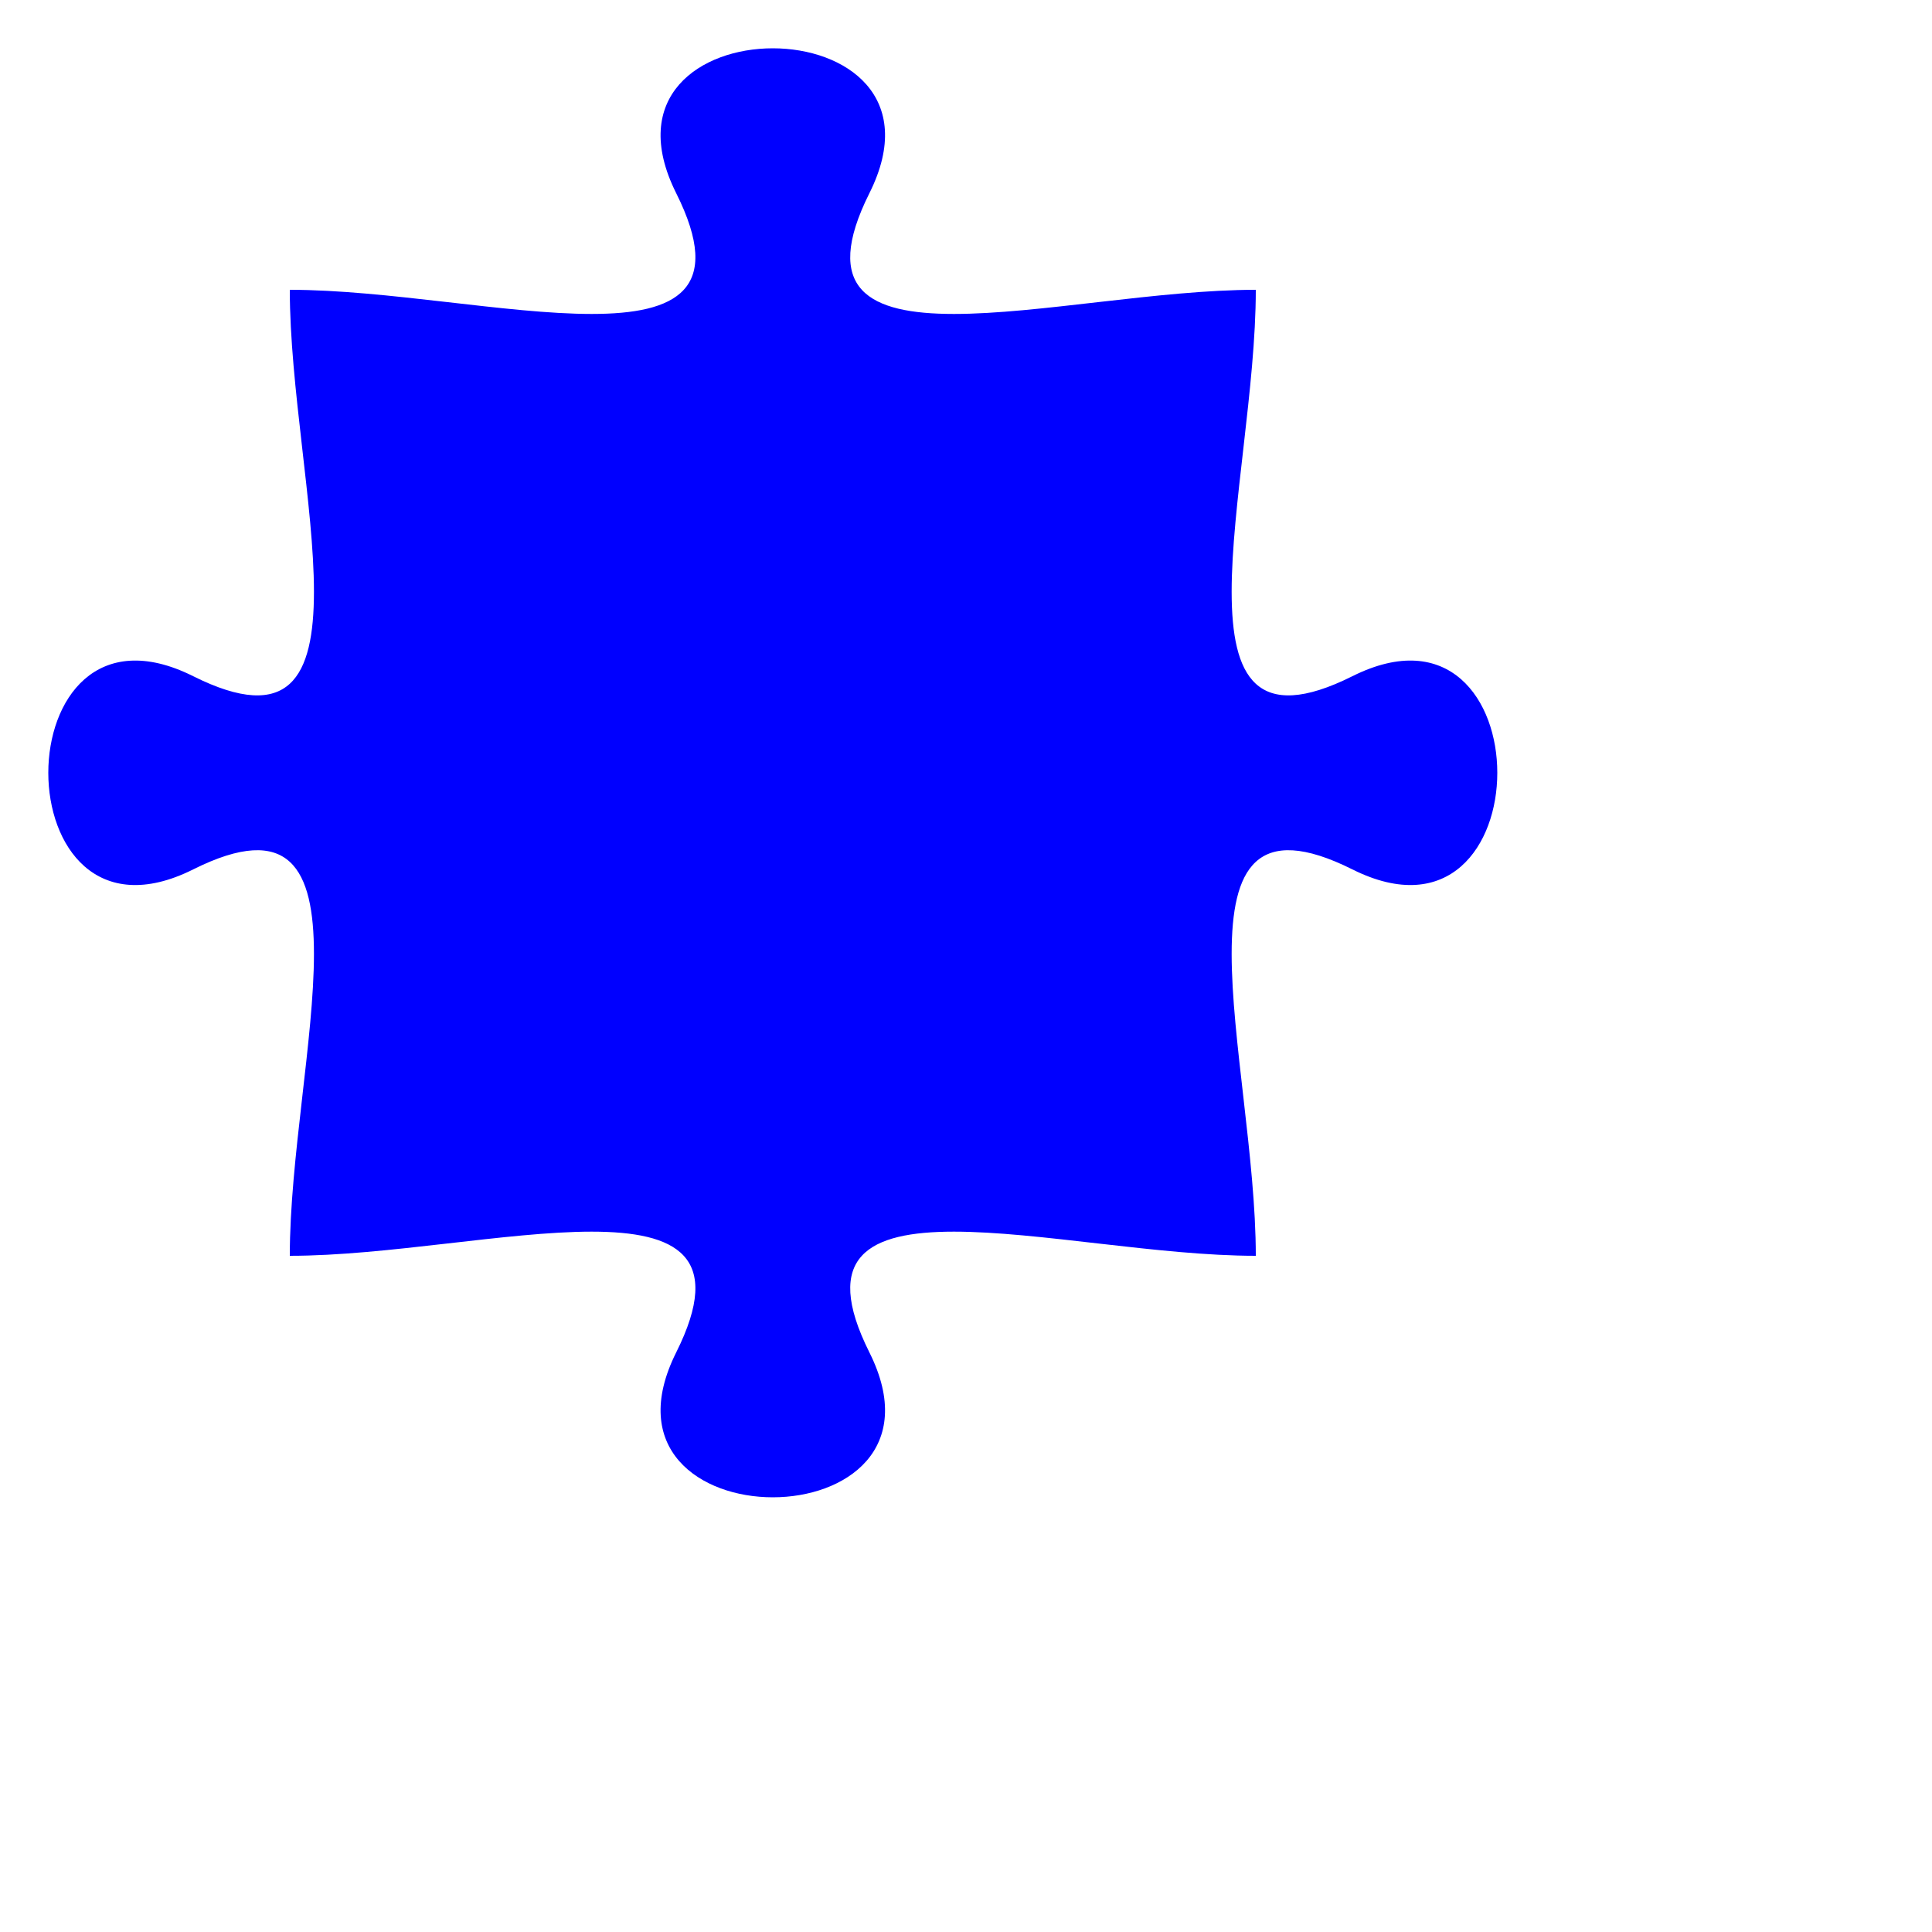 <!-- Outie 1 -->
<!-- generated with jigsaw.go -->
<svg xmlns="http://www.w3.org/2000/svg" version="1.0" width="200mm" height="200mm" viewBox="-30 -30 200 200">
<path fill="Blue" stroke="Red" stroke-width="0" d="
	M 0,0 
	C 20.0,0.0 50.0,10.0 40.0,-10.0
	C 30.0,-30.0 70.0,-30.0 60.0,-10.0
	C 50.0,10.0 80.0,0.0 100.0,0.0

	C 100.0,20.0 90.0,50.0 110.0,40.0
	C 130.0,30.0 130.0,70.0 110.0,60.0
	C 90.0,50.0 100.0,80.0 100.0,100.0

	C 80.0,100.0 50.0,90.0 60.0,110.0
	C 70.0,130.0 30.0,130.0 40.0,110.0
	C 50.0,90.0 20.0,100.0 0.0,100.0

	C 0.0,80.0 10.0,50.0 -10.0,60.0
	C -30.0,70.0 -30.0,30.0 -10.0,40.0
	C 10.0,50.0 0.0,20.0 0.0,0.0

"></path>
</svg>